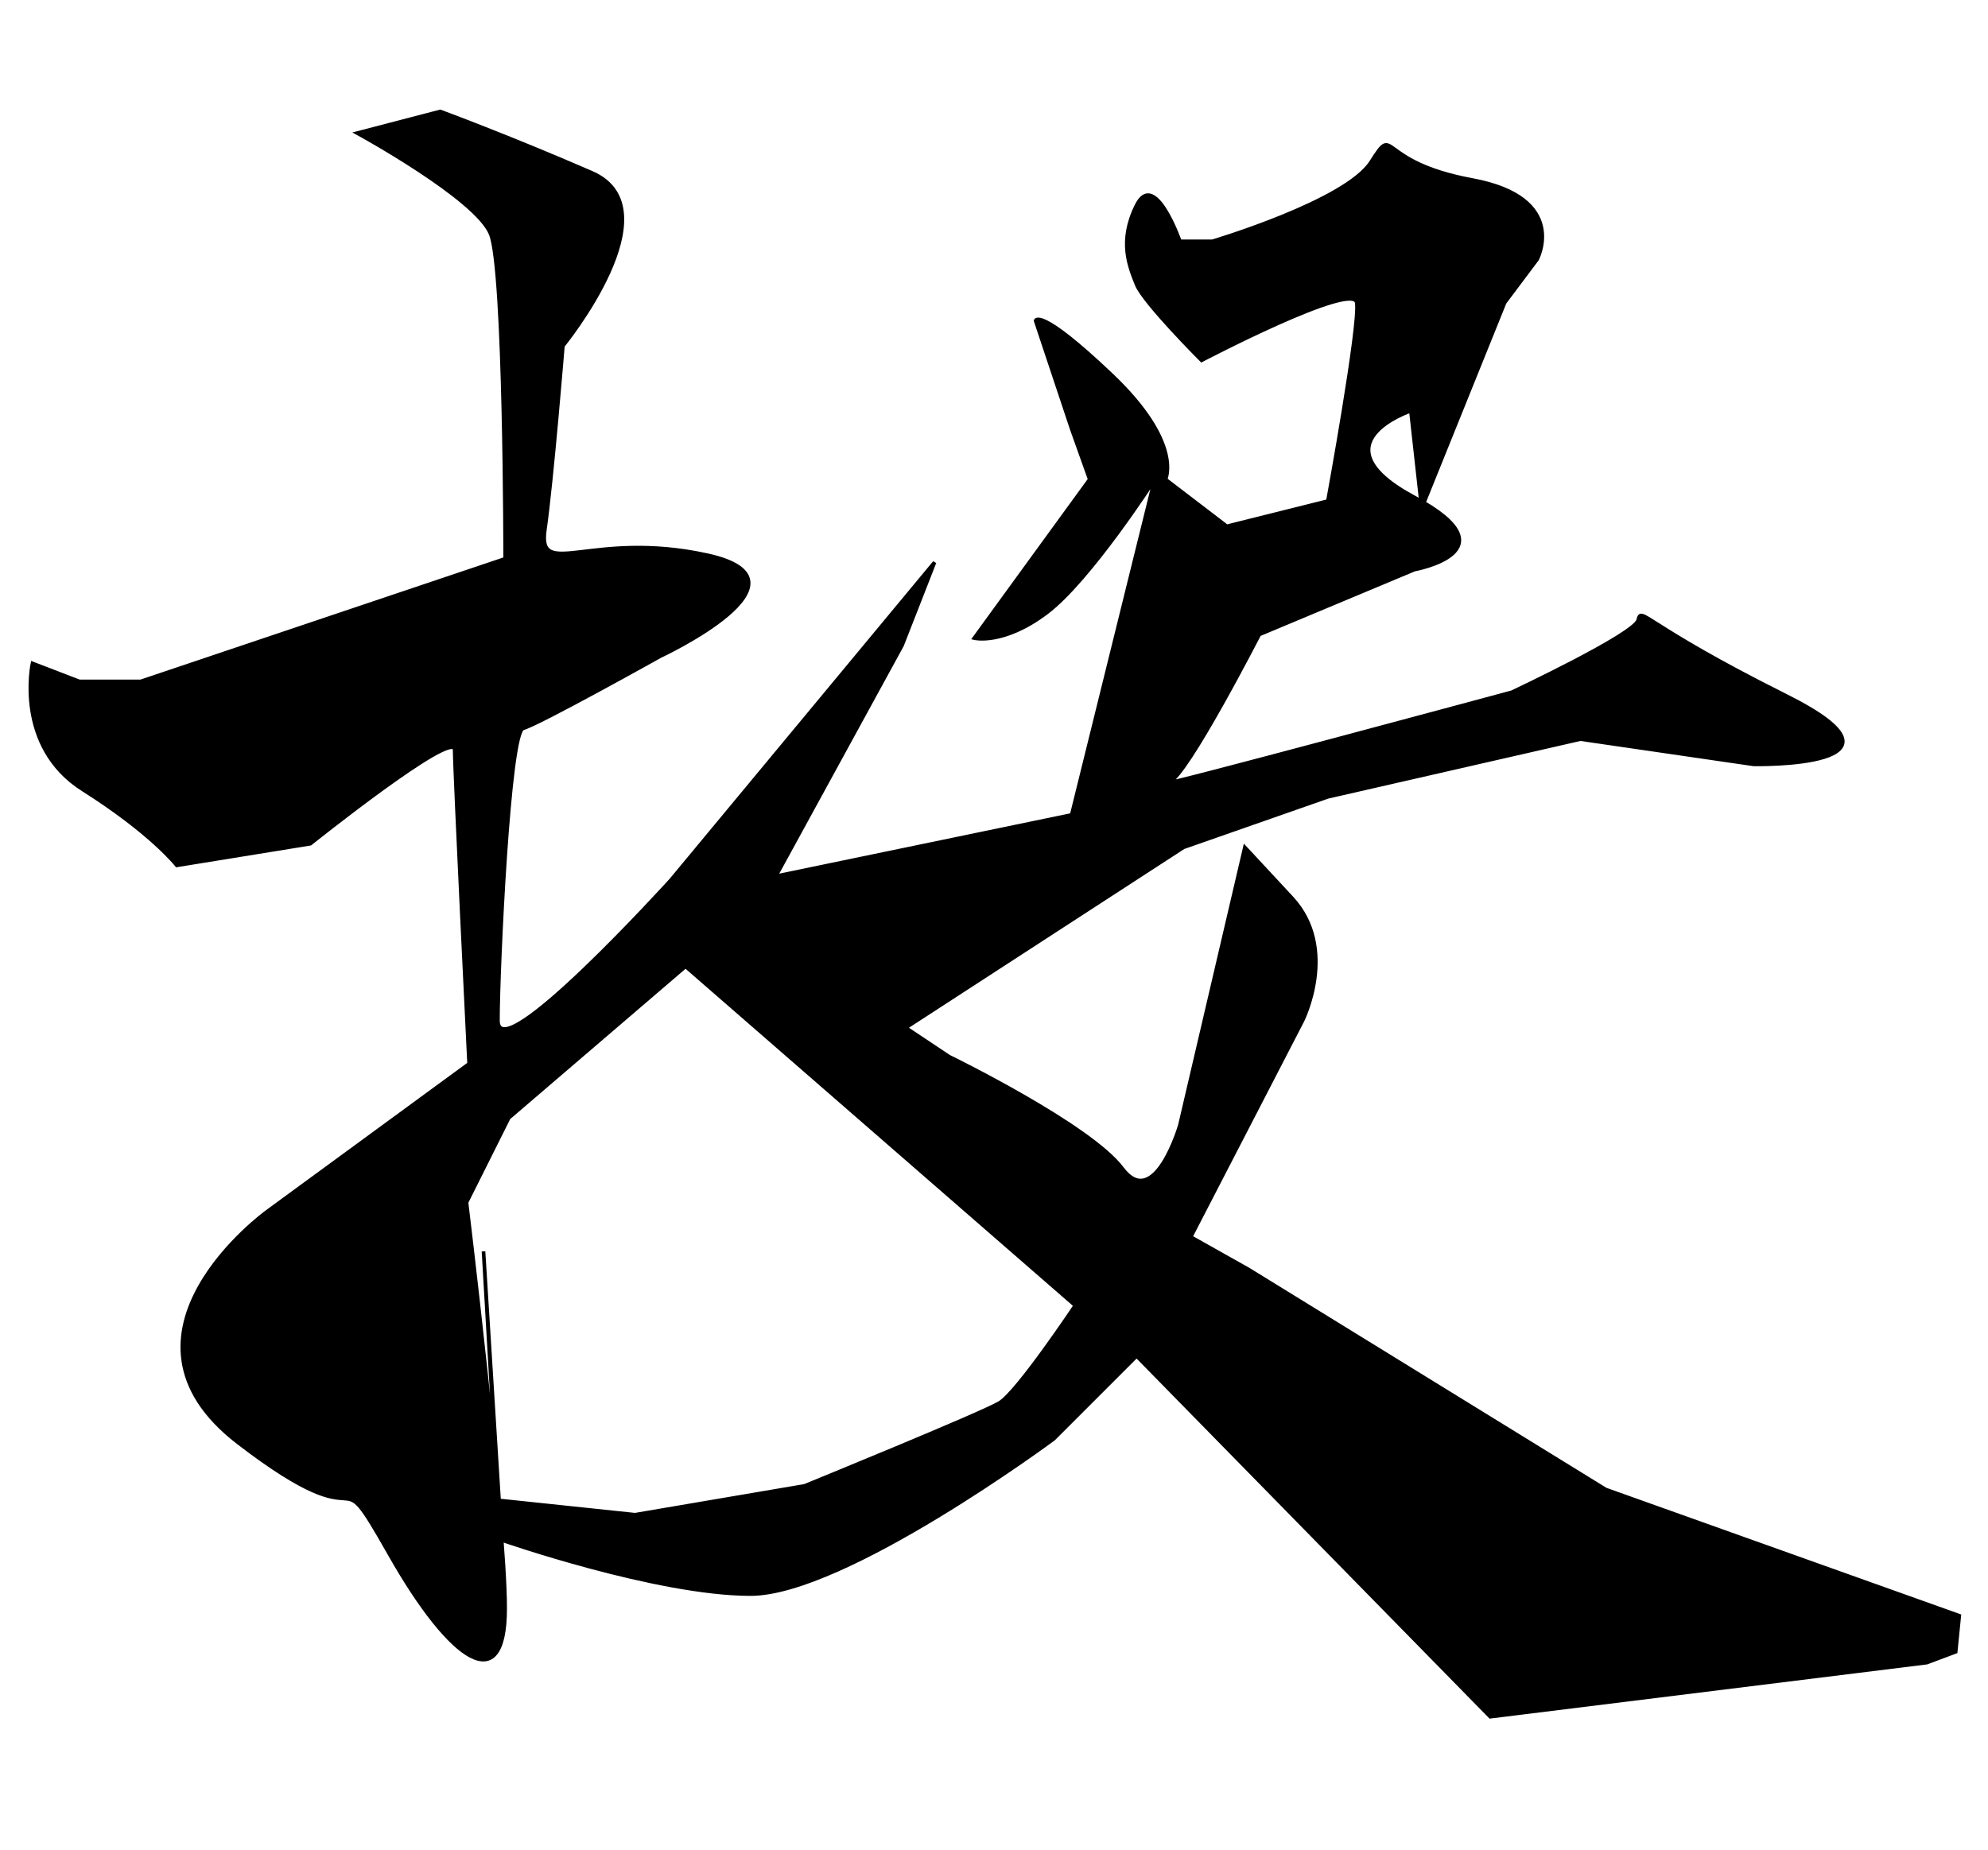 <?xml version="1.0" encoding="UTF-8" standalone="no"?>
<!-- Created with Inkscape (http://www.inkscape.org/) -->

<svg
   xmlns:dc="http://purl.org/dc/elements/1.1/"
   xmlns:cc="http://creativecommons.org/ns#"
   xmlns:rdf="http://www.w3.org/1999/02/22-rdf-syntax-ns#"
   xmlns:svg="http://www.w3.org/2000/svg"
   xmlns="http://www.w3.org/2000/svg"
   xmlns:sodipodi="http://sodipodi.sourceforge.net/DTD/sodipodi-0.dtd"
   xmlns:inkscape="http://www.inkscape.org/namespaces/inkscape"
   version="1.1"
   id="svg7343"
   width="550"
   height="512"
   viewBox="0 0 550 512"
   sodipodi:docname="投.svg"
   inkscape:version="0.92.4 (5da689c313, 2019-01-14)">
  <defs
     id="defs7347" />
  <sodipodi:namedview
     pagecolor="#ffffff"
     bordercolor="#666666"
     borderopacity="1"
     objecttolerance="10"
     gridtolerance="10"
     guidetolerance="10"
     inkscape:pageopacity="0"
     inkscape:pageshadow="2"
     inkscape:window-width="1920"
     inkscape:window-height="1017"
     id="namedview7345"
     showgrid="false"
     inkscape:zoom="1.0017346"
     inkscape:cx="155.7835"
     inkscape:cy="374.0328"
     inkscape:window-x="-8"
     inkscape:window-y="-8"
     inkscape:window-maximized="1"
     inkscape:current-layer="svg7343" />
  <path
     style="fill:#000000;fill-opacity:1;stroke:#000000;stroke-width:1px;stroke-linecap:butt;stroke-linejoin:miter;stroke-opacity:1"
     d="m 128.777,330.315 c -4.991,9.983 -56.901,36.936 -57.9,40.929 -0.998,3.993 -2.995,15.972 -2.995,15.972 l 49.913,16.971 8.984,-66.884 13.976,-27.952 48.915,-41.927 107.813,93.837 c 0,0 -15.972,23.958 -20.964,26.953 -4.991,2.995 -53.906,22.96 -53.906,22.96 l -46.919,7.986 -37.934,-3.993 -3.993,-68.881 4.991,79.861 c 0,0 42.926,14.974 68.881,14.974 25.955,0 83.855,-42.926 83.855,-42.926 l 22.96,-22.96 97.83,99.827 120.79,-14.974 7.986,-2.995 0.998,-9.983 -97.83,-34.939 -98.829,-60.894 -15.972,-8.984 30.946,-59.896 c 0,0 9.983,-19.965 -2.995,-33.941 -12.977,-13.976 -12.977,-13.976 -12.977,-13.976 l -17.969,76.867 c 0,0 -6.988,23.958 -15.972,11.979 -8.984,-11.979 -47.917,-30.946 -47.917,-30.946 l -11.979,-7.986 76.867,-49.913 39.931,-13.976 69.879,-15.972 47.917,6.988 c 0,0 48.915,0.998 8.984,-18.967 -39.931,-19.965 -39.931,-24.957 -40.929,-20.964 -0.998,3.993 -34.939,19.965 -34.939,19.965 0,0 -99.827,26.953 -94.835,24.957 4.991,-1.997 24.957,-40.929 24.957,-40.929 l 42.926,-17.969 c 0,0 27.952,-4.991 0,-19.965 -27.952,-14.974 -0.998,-23.958 -0.998,-23.958 l 2.995,26.953 22.96,-56.901 8.984,-11.979 c 0,0 8.984,-16.971 -17.969,-21.962 -26.953,-4.991 -20.964,-15.972 -27.952,-4.991 -6.988,10.981 -43.924,21.962 -43.924,21.962 h -8.984 c 0,0 -6.988,-19.965 -11.979,-9.983 -4.991,9.983 -1.997,16.971 0,21.962 1.997,4.991 17.969,20.964 17.969,20.964 0,0 41.927,-21.962 42.926,-15.972 0.998,5.99 -7.986,54.905 -7.986,54.905 l -27.952,6.988 -16.971,-12.977 c 0,0 4.991,-9.983 -14.974,-28.95 C 287.501,84.741 286.503,88.734 286.503,88.734 l 9.983,29.948 4.991,13.976 -31.945,43.924 c 0,0 7.986,1.997 19.965,-6.988 11.979,-8.984 29.948,-36.936 29.948,-36.936 l -22.96,92.839 -81.858,16.971 34.939,-63.889 8.984,-22.96 -72.874,87.848 c 0,0 -47.917,52.908 -47.917,38.932 0,-13.976 2.995,-79.861 6.988,-80.86 3.993,-0.998 37.934,-19.965 37.934,-19.965 0,0 44.922,-20.964 12.977,-27.952 -31.945,-6.988 -46.919,6.988 -44.922,-6.988 1.997,-13.976 4.991,-50.912 4.991,-50.912 0,0 30.946,-37.934 7.986,-47.917 -22.96,-9.983 -41.927,-16.971 -41.927,-16.971 l -22.96,5.99 c 0,0 32.943,17.969 36.936,27.952 3.993,9.983 3.993,89.844 3.993,89.844 L 38.932,188.561 H 21.962 L 8.984,183.57 c 0,0 -4.991,22.96 13.976,34.939 18.967,11.979 25.955,20.964 25.955,20.964 l 36.936,-5.99 c 0,0 39.931,-31.945 39.931,-25.955 0,5.99 3.993,86.849 3.993,86.849 L 73.872,335.307 c 0,0 -46.919,33.941 -7.986,63.889 38.932,29.948 24.957,0.998 41.927,30.946 16.971,29.948 31.945,39.931 31.945,14.974 0,-24.957 -10.981,-114.801 -10.981,-114.801 z"
     id="path7900"
     inkscape:connector-curvature="0" />
</svg>
